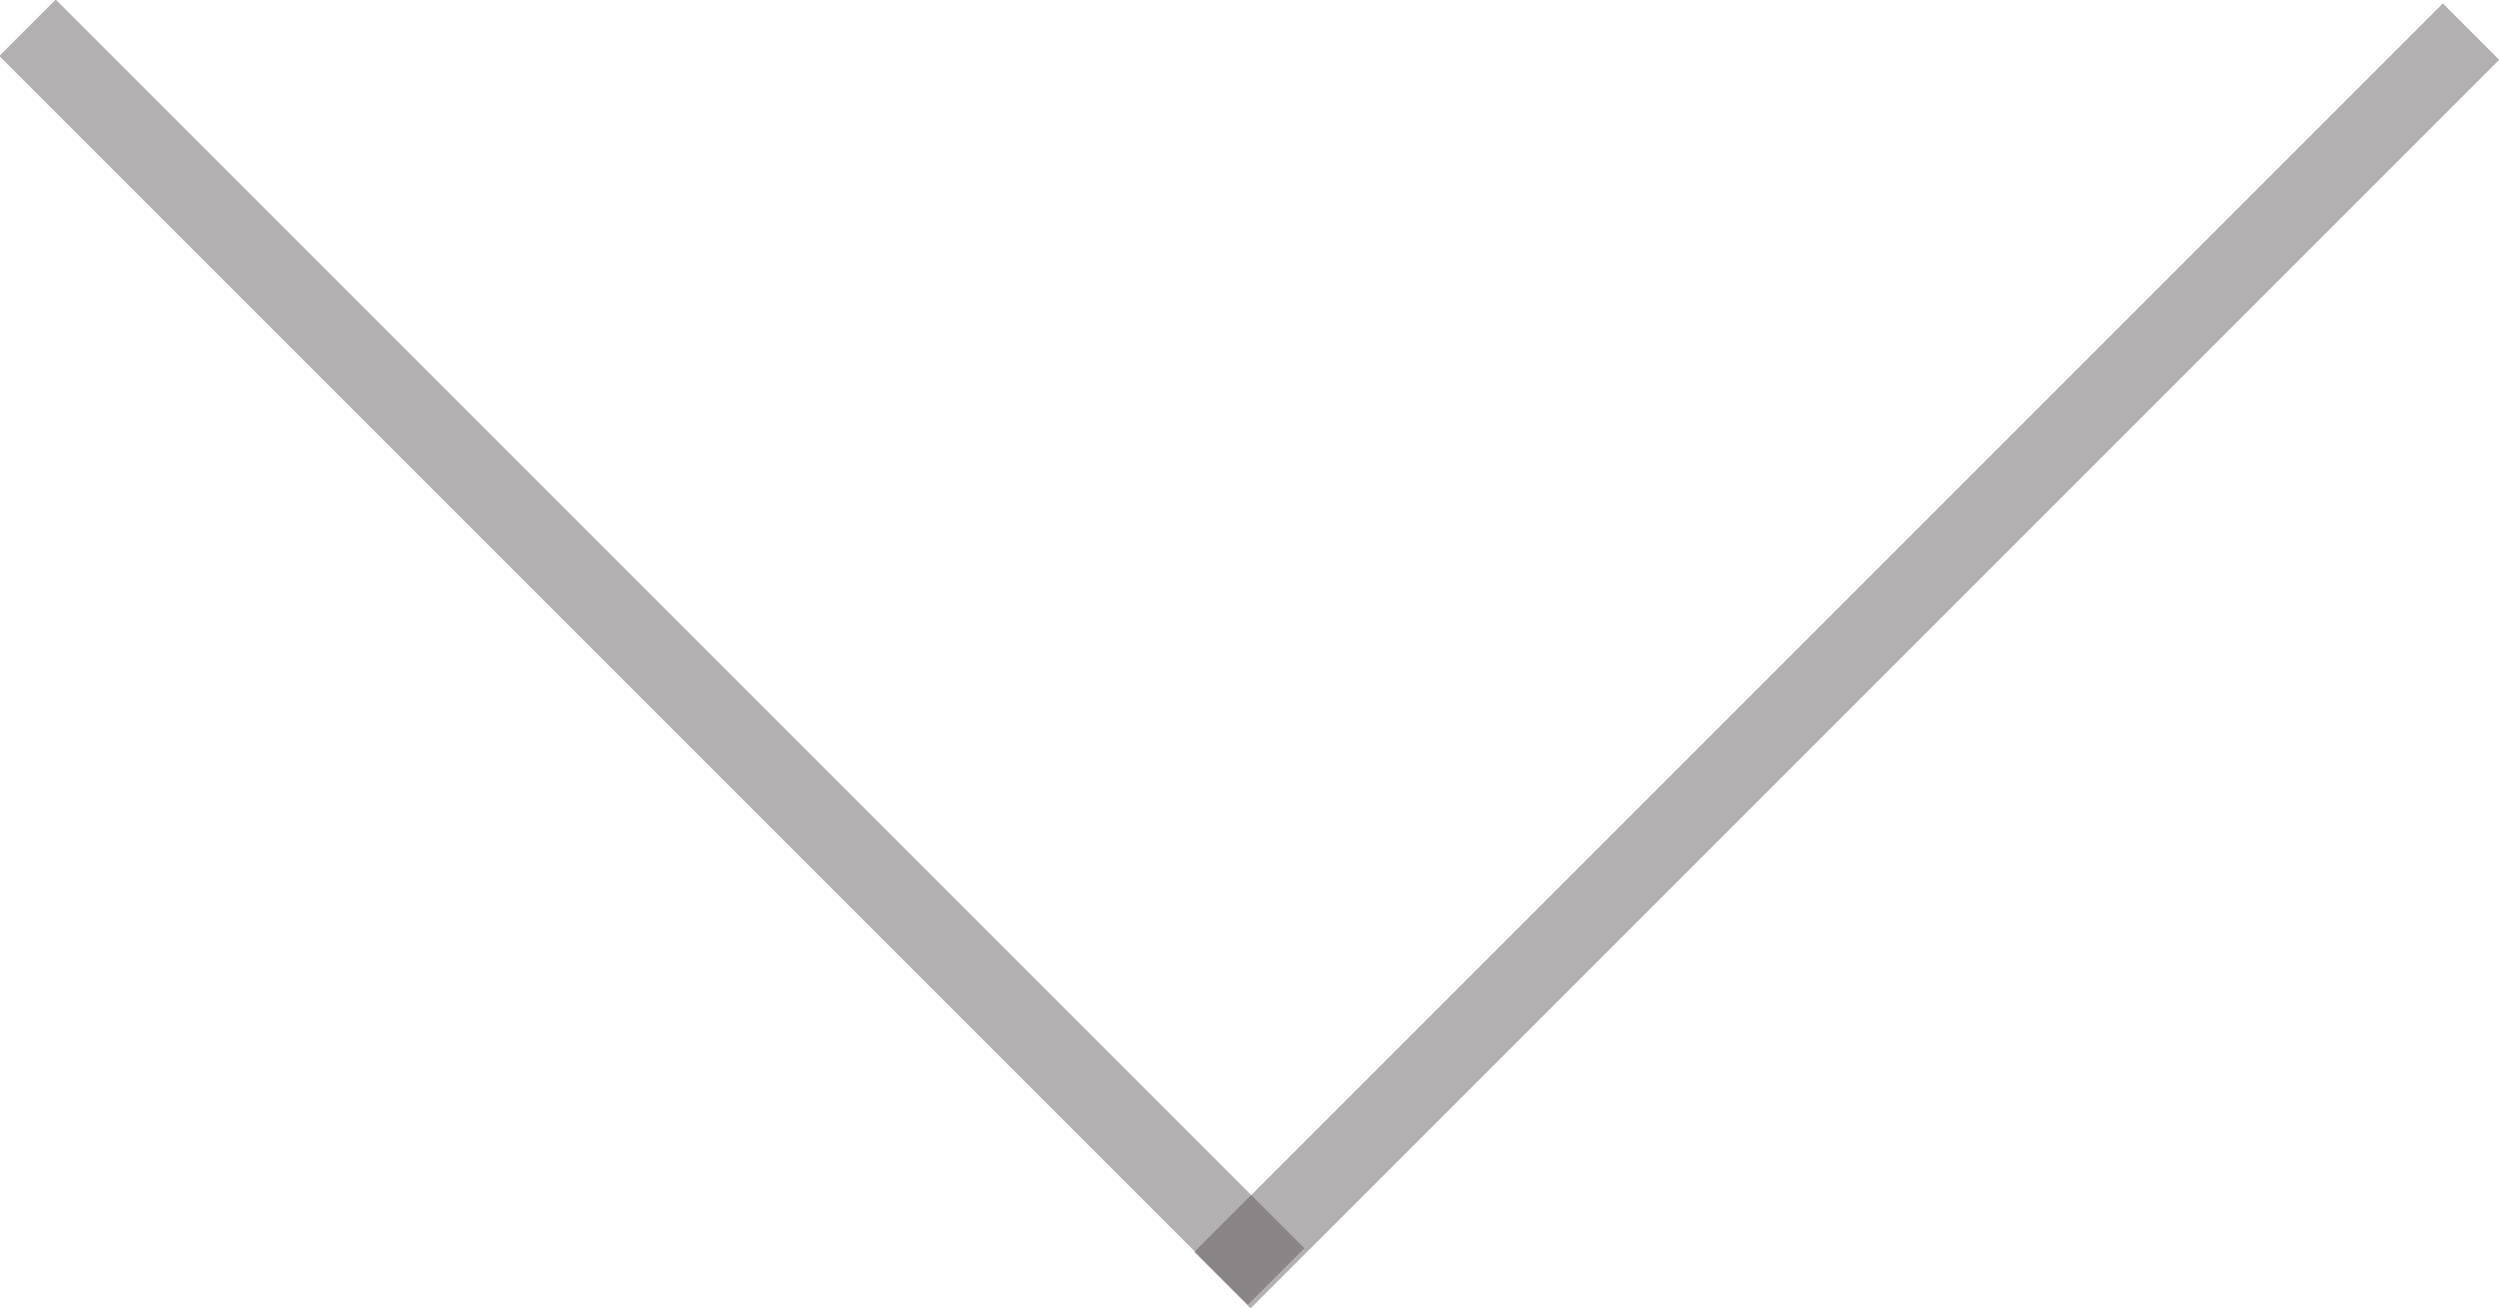 <?xml version="1.0" encoding="utf-8"?>
<!-- Generator: Adobe Illustrator 25.0.0, SVG Export Plug-In . SVG Version: 6.00 Build 0)  -->
<svg version="1.1" id="Layer_1" xmlns="http://www.w3.org/2000/svg" xmlns:xlink="http://www.w3.org/1999/xlink" x="0px" y="0px"
	 viewBox="0 0 156.7 82" style="enable-background:new 0 0 156.7 82;" xml:space="preserve">
<style type="text/css">
	.st0{opacity:0.45;fill:#585152;}
</style>
<rect x="38.4" y="-14.5" transform="matrix(0.707 -0.707 0.707 0.707 -16.939 40.91)" class="st0" width="5" height="110.7"/>
<rect x="60.4" y="38.6" transform="matrix(0.707 -0.707 0.707 0.707 4.859 93.889)" class="st0" width="110.7" height="5"/>
</svg>
